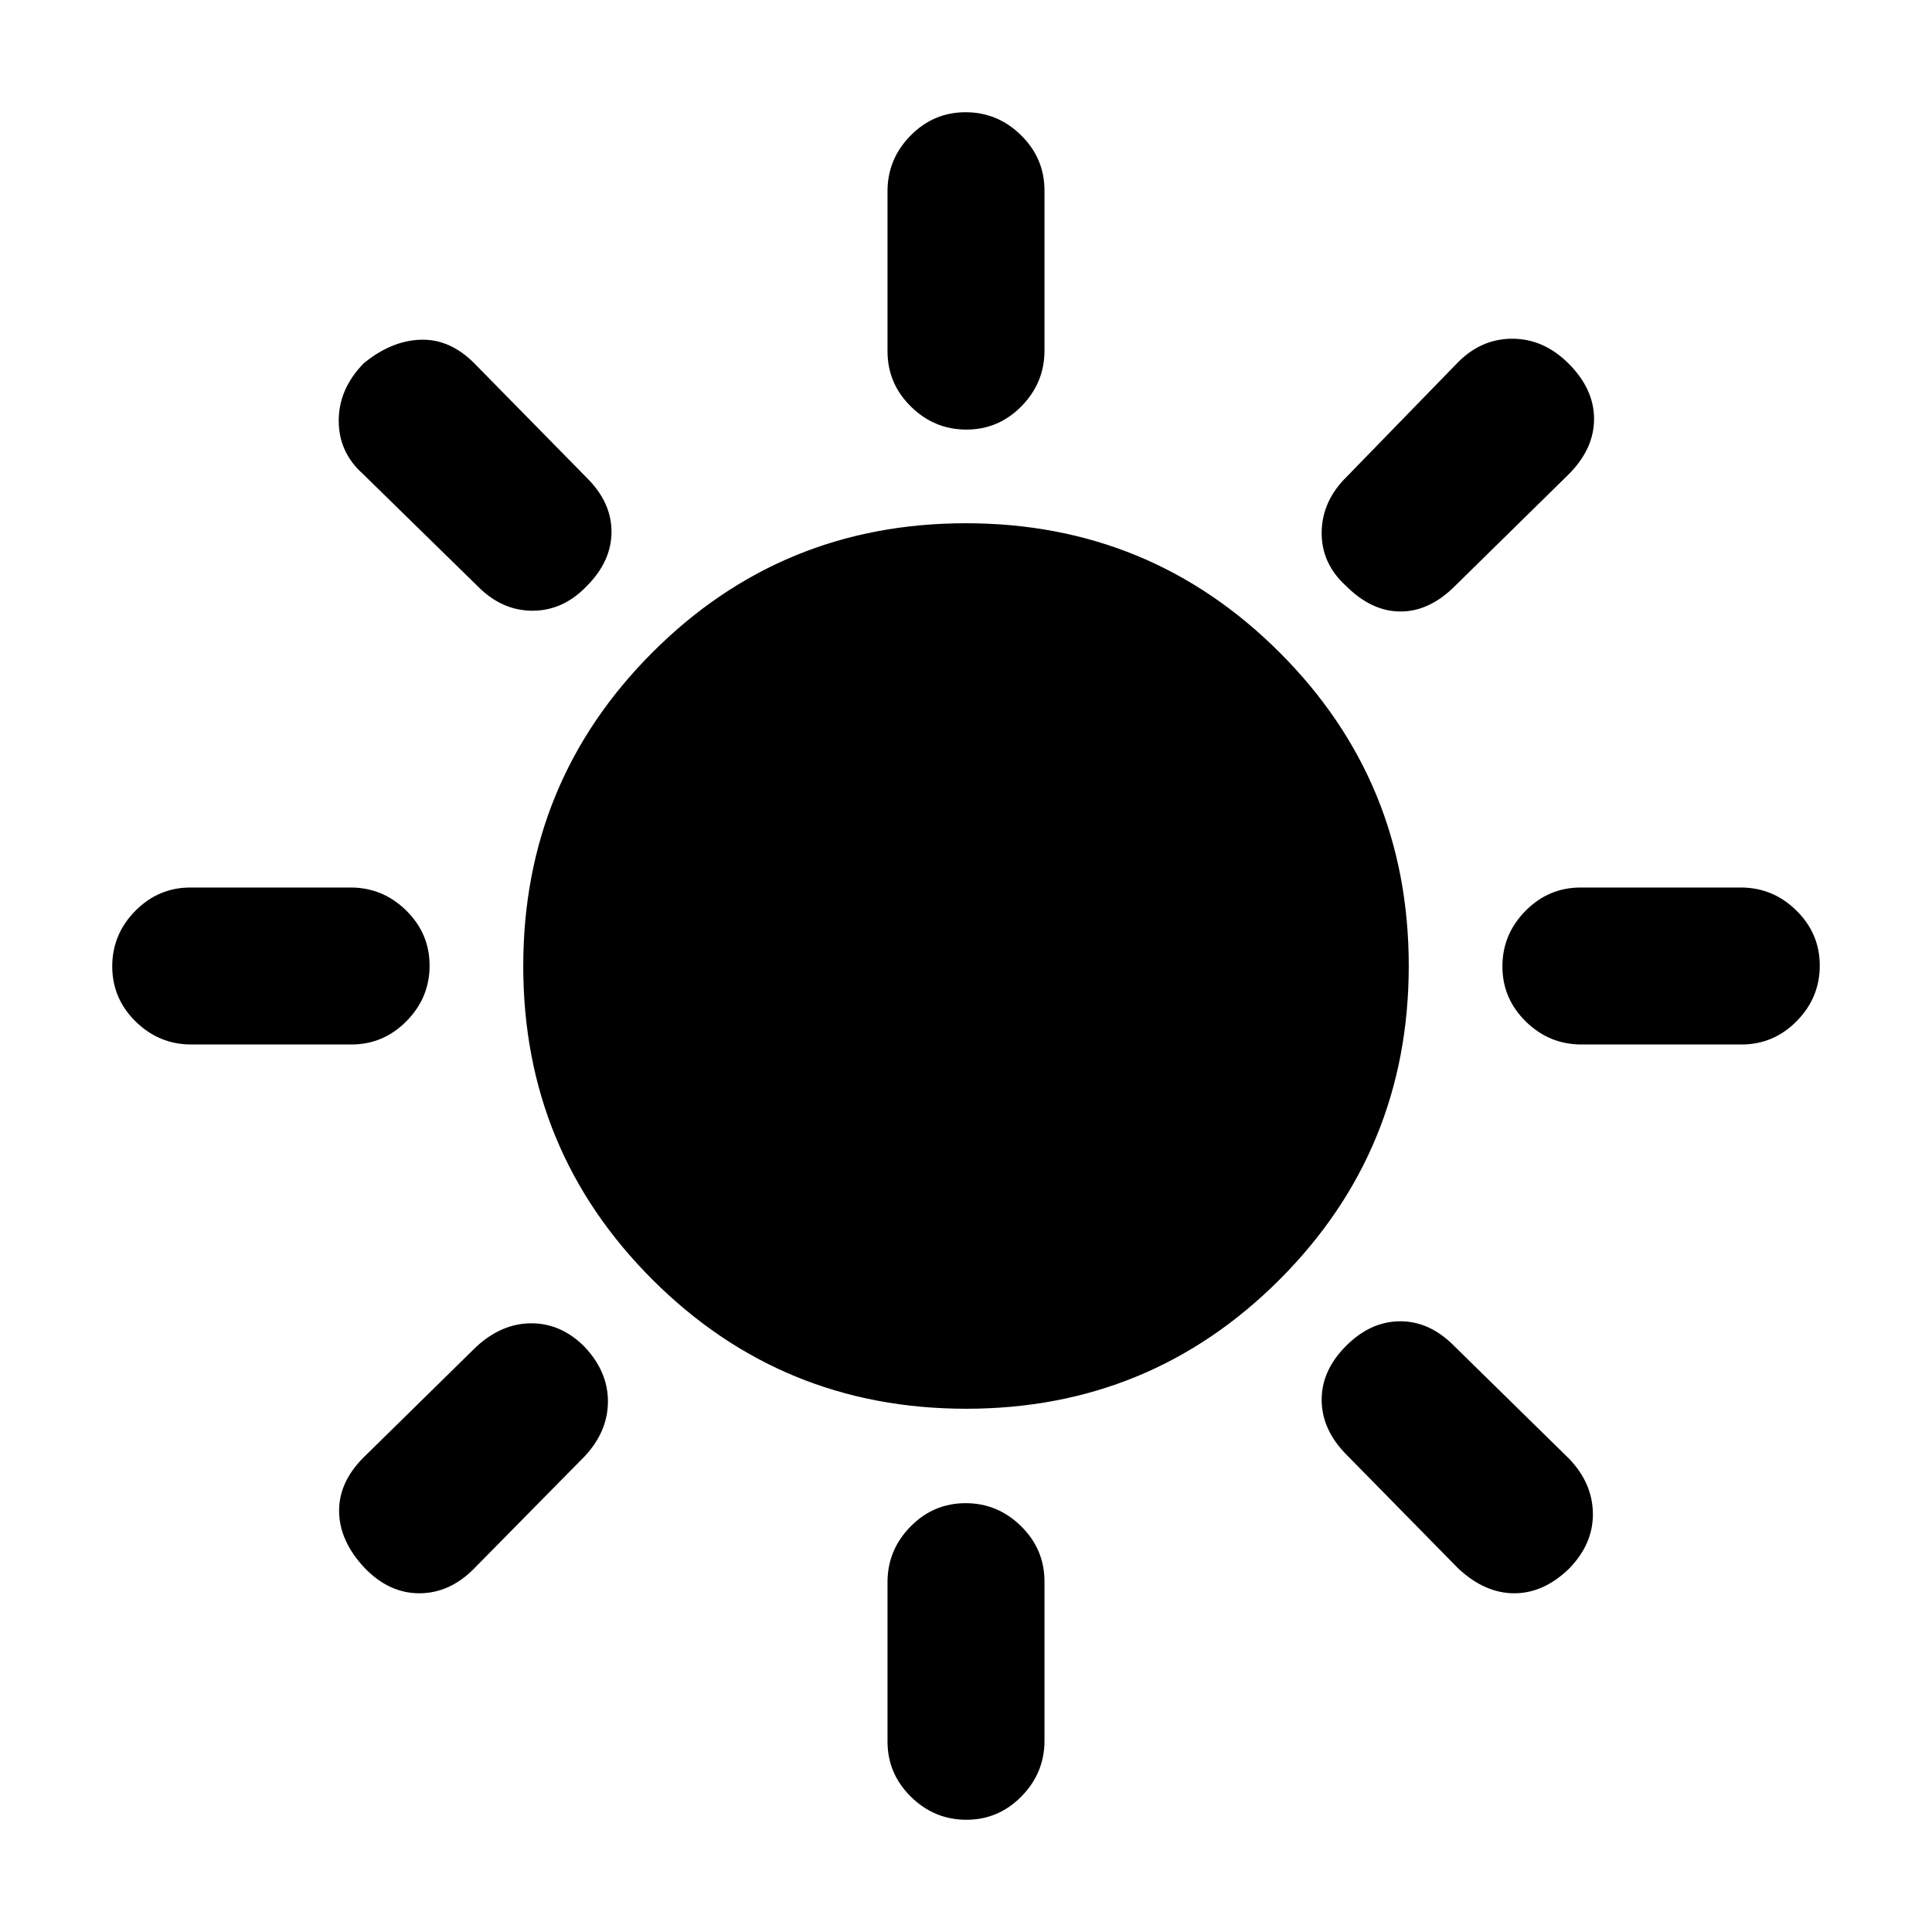 <svg xmlns="http://www.w3.org/2000/svg" height="20" viewBox="0 -960 960 960" width="20"><path d="M480.2-746.54q-15.97 0-27.58-11.45Q441-769.44 441-785.45v-79.52q0-16.01 11.42-27.63 11.42-11.63 27.38-11.63 15.97 0 27.58 11.45Q519-881.33 519-865.32v79.52q0 16.01-11.42 27.64-11.42 11.62-27.38 11.62Zm188.65 77.69q-12.31-11.16-12.12-26.71.19-15.56 12.5-27.61l54.9-56.46q11.72-12.06 27.33-12.06 15.62 0 28.01 12.39 12.61 12.61 12.61 27.49 0 14.89-12.7 27.58L723-668.85q-12.69 12.7-27.08 12.7-14.38 0-27.07-12.7ZM785.8-441q-16.01 0-27.64-11.42-11.62-11.42-11.62-27.38 0-15.97 11.45-27.58Q769.44-519 785.45-519h79.52q16.01 0 27.63 11.42 11.63 11.42 11.63 27.38 0 15.97-11.45 27.58Q881.33-441 865.32-441H785.8ZM480.2-55.77q-15.97 0-27.58-11.45Q441-78.67 441-94.68v-79.14q0-16.01 11.42-27.63 11.42-11.63 27.38-11.63 15.97 0 27.58 11.45Q519-190.18 519-174.17v79.14q0 16.01-11.42 27.63-11.42 11.63-27.38 11.63ZM237.21-668.85l-56.84-55.62q-12.06-10.75-12.06-26.49 0-15.73 12.31-28.42 13.69-11.31 28.33-11.81 14.64-.5 26.82 11.81l55.77 56.77q12.31 12.18 12.31 26.82t-12.23 26.94q-11.73 12.31-27.04 12.31-15.31 0-27.37-12.31Zm487.41 488.23L669.23-237q-12.31-12.31-12.5-27.08-.19-14.77 12.04-27.07 12.23-12.31 27.08-12.31 14.84 0 27.15 12.69l56.6 55.53q11.71 12.16 11.9 27.24.19 15.08-11.76 27.38-12.66 12.31-27.3 12.31-14.65 0-27.82-12.31ZM95.03-441q-16.01 0-27.63-11.42-11.63-11.42-11.63-27.38 0-15.97 11.45-27.58Q78.67-519 94.68-519h79.52q16.01 0 27.64 11.42 11.62 11.42 11.62 27.38 0 15.97-11.45 27.58Q190.56-441 174.55-441H95.03ZM181-181.09q-12.31-13.22-12.5-27.8-.19-14.57 12.12-26.88l56-55q12.69-11.69 27.45-11.69t26.38 11.65q11.63 12.35 11.63 27.12 0 14.77-11.31 27.07l-55.24 56.06q-12.07 12.25-27.21 12.25T181-181.09ZM480.09-260q-91.63 0-155.86-64.14Q260-388.28 260-479.91q0-91.63 64.14-155.86Q388.28-700 479.91-700q91.63 0 155.86 64.14Q700-571.72 700-480.09q0 91.63-64.14 155.86Q571.72-260 480.09-260Z"/></svg>